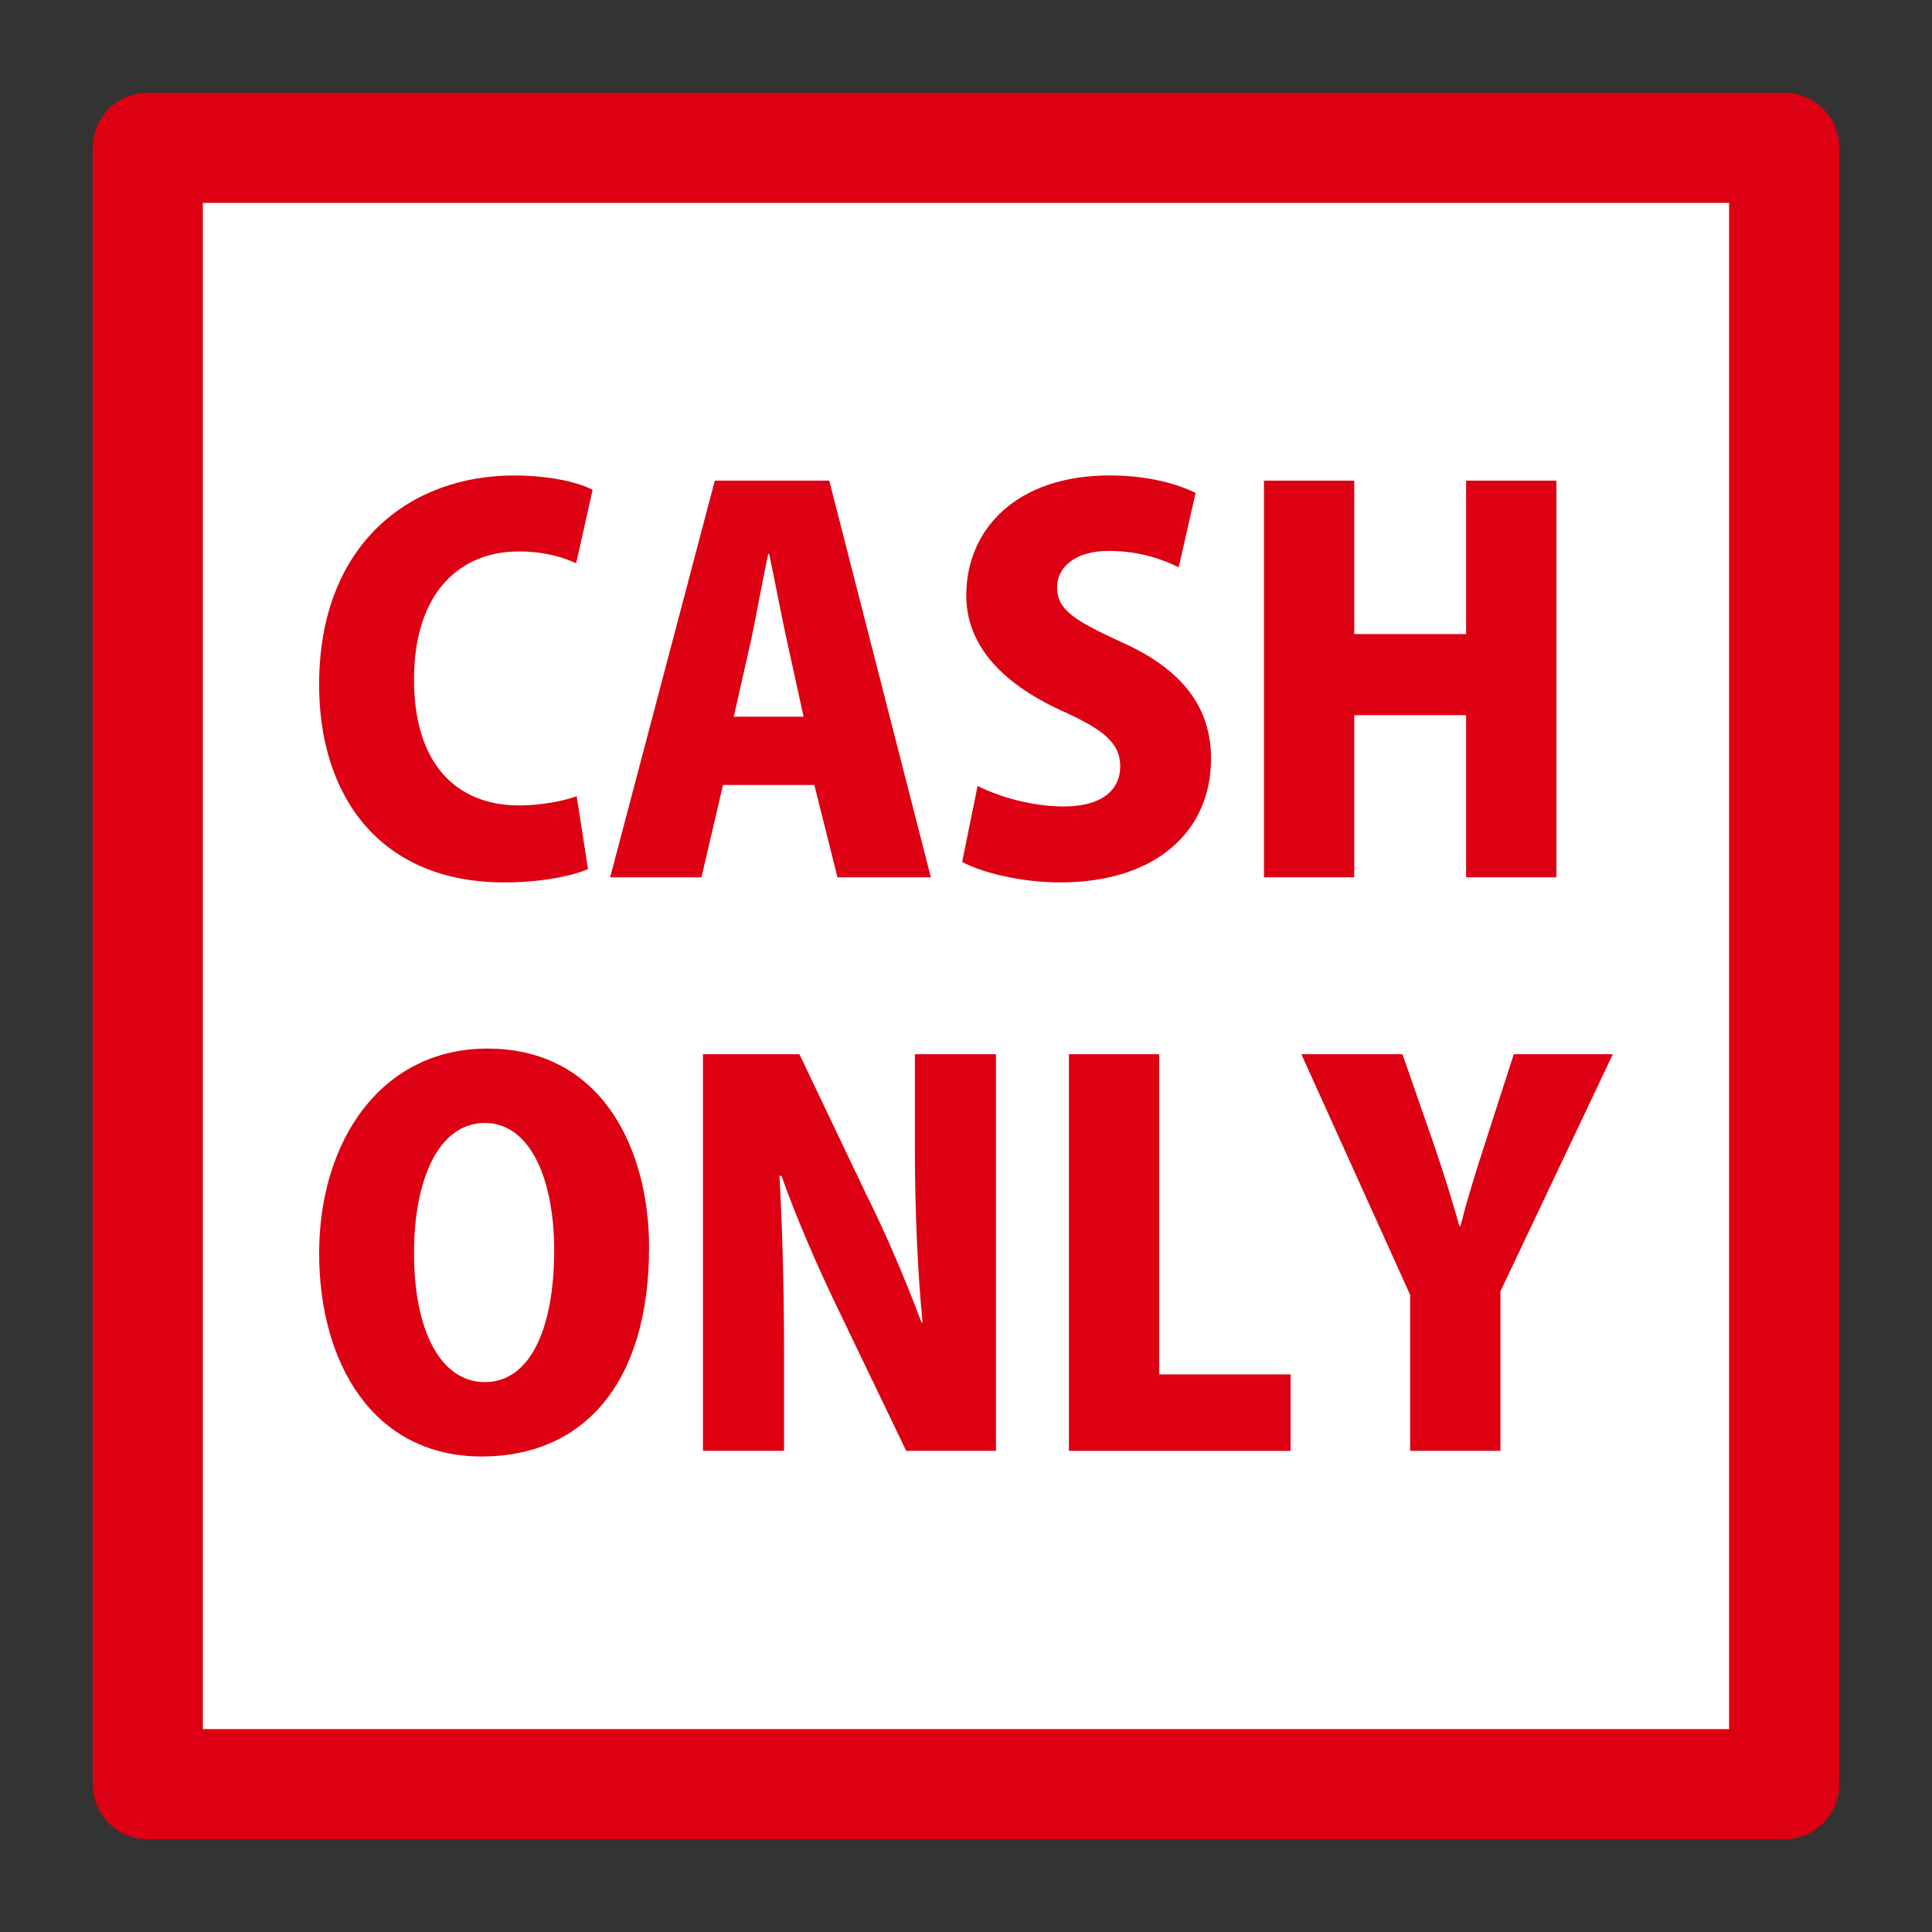 <?xml version="1.0" encoding="utf-8"?>
<!-- Generator: Adobe Illustrator 15.0.2, SVG Export Plug-In . SVG Version: 6.00 Build 0)  -->
<!DOCTYPE svg PUBLIC "-//W3C//DTD SVG 1.1//EN" "http://www.w3.org/Graphics/SVG/1.1/DTD/svg11.dtd">
<svg version="1.1" id="レイヤー_1" xmlns="http://www.w3.org/2000/svg" xmlns:xlink="http://www.w3.org/1999/xlink" x="0px"
	 y="0px" width="64px" height="64px" viewBox="0 0 64 64" style="enable-background:new 0 0 64 64;" xml:space="preserve">
<rect x="0" y="0" width="64" height="64" fill="#333333" stroke="none"/>
<g>
	
		<rect x="4.896" y="4.896" style="fill:#FFFFFF;stroke:#DD0012;stroke-width:3.649;stroke-linecap:round;stroke-linejoin:round;stroke-miterlimit:10;" width="54.207" height="54.207"/>
	<g>
		<path style="fill:#DD0012;" d="M19.479,28.789c-0.459,0.204-1.479,0.442-2.771,0.442
			c-4.165,0-6.137-2.907-6.137-6.545c0-4.708,3.06-6.935,6.442-6.935
			c1.326,0,2.244,0.271,2.618,0.476l-0.544,2.431
			c-0.442-0.204-1.071-0.391-1.904-0.391c-1.887,0-3.468,1.292-3.468,4.249
			c0,2.737,1.36,4.165,3.485,4.165c0.68,0,1.444-0.136,1.903-0.306
			L19.479,28.789z"/>
		<path style="fill:#DD0012;" d="M30.836,29.062h-3.094l-0.766-3.06h-3.025l-0.714,3.06h-3.025
			l3.467-13.14h3.791L30.836,29.062z M26.62,23.741l-0.578-2.635
			c-0.17-0.782-0.391-1.955-0.562-2.754h-0.033
			c-0.17,0.799-0.392,2.006-0.544,2.754l-0.596,2.635H26.62z"/>
		<path style="fill:#DD0012;" d="M39.047,18.794C38.57,18.557,37.789,18.25,36.735,18.25
			c-1.156,0-1.717,0.562-1.717,1.207c0,0.731,0.544,1.088,2.142,1.819
			c2.091,0.935,2.957,2.227,2.957,3.858c0,2.396-1.818,4.097-4.997,4.097
			c-1.326,0-2.635-0.34-3.247-0.68l0.511-2.517
			c0.696,0.357,1.802,0.681,2.855,0.681c1.258,0,1.87-0.544,1.87-1.326
			c0-0.799-0.596-1.241-1.955-1.853c-2.074-0.952-3.145-2.244-3.145-3.808
			c0-2.228,1.699-3.978,4.742-3.978c1.258,0,2.227,0.271,2.855,0.577L39.047,18.794
			z"/>
		<path style="fill:#DD0012;" d="M51.558,29.062h-2.991v-5.372h-3.706v5.372h-2.991V15.922
			h2.991v5.082h3.706V15.922h2.991V29.062z"/>
		<path style="fill:#DD0012;" d="M21.502,41.313c0,4.572-2.227,6.935-5.541,6.935
			c-3.621,0-5.389-3.127-5.389-6.73c0-3.706,2.04-6.782,5.575-6.782
			C19.973,34.735,21.502,38.118,21.502,41.313z M13.717,41.466
			c-0.017,2.516,0.833,4.318,2.346,4.318s2.295-1.803,2.295-4.369
			c0-2.294-0.765-4.215-2.295-4.215C14.465,37.2,13.717,39.206,13.717,41.466z"/>
		<path style="fill:#DD0012;" d="M32.994,48.062h-2.975l-2.295-4.776
			c-0.611-1.258-1.359-2.975-1.836-4.335h-0.067
			c0.085,1.53,0.152,3.536,0.152,5.882v3.229h-2.686V34.922h3.195l2.244,4.709
			c0.595,1.173,1.309,2.855,1.802,4.181h0.034
			c-0.152-1.529-0.255-3.586-0.255-5.762V34.922h2.686V48.062z"/>
		<path style="fill:#DD0012;" d="M42.752,48.062h-7.343V34.922h2.991v10.606h4.352V48.062z"/>
		<path style="fill:#DD0012;" d="M53.428,34.922l-3.723,7.854v5.286h-2.992v-5.168L43.109,34.922
			h3.349l1.071,3.077c0.306,0.9,0.561,1.717,0.816,2.617h0.033
			c0.222-0.866,0.477-1.699,0.782-2.635l0.986-3.06H53.428z"/>
	</g>
</g>
</svg>
